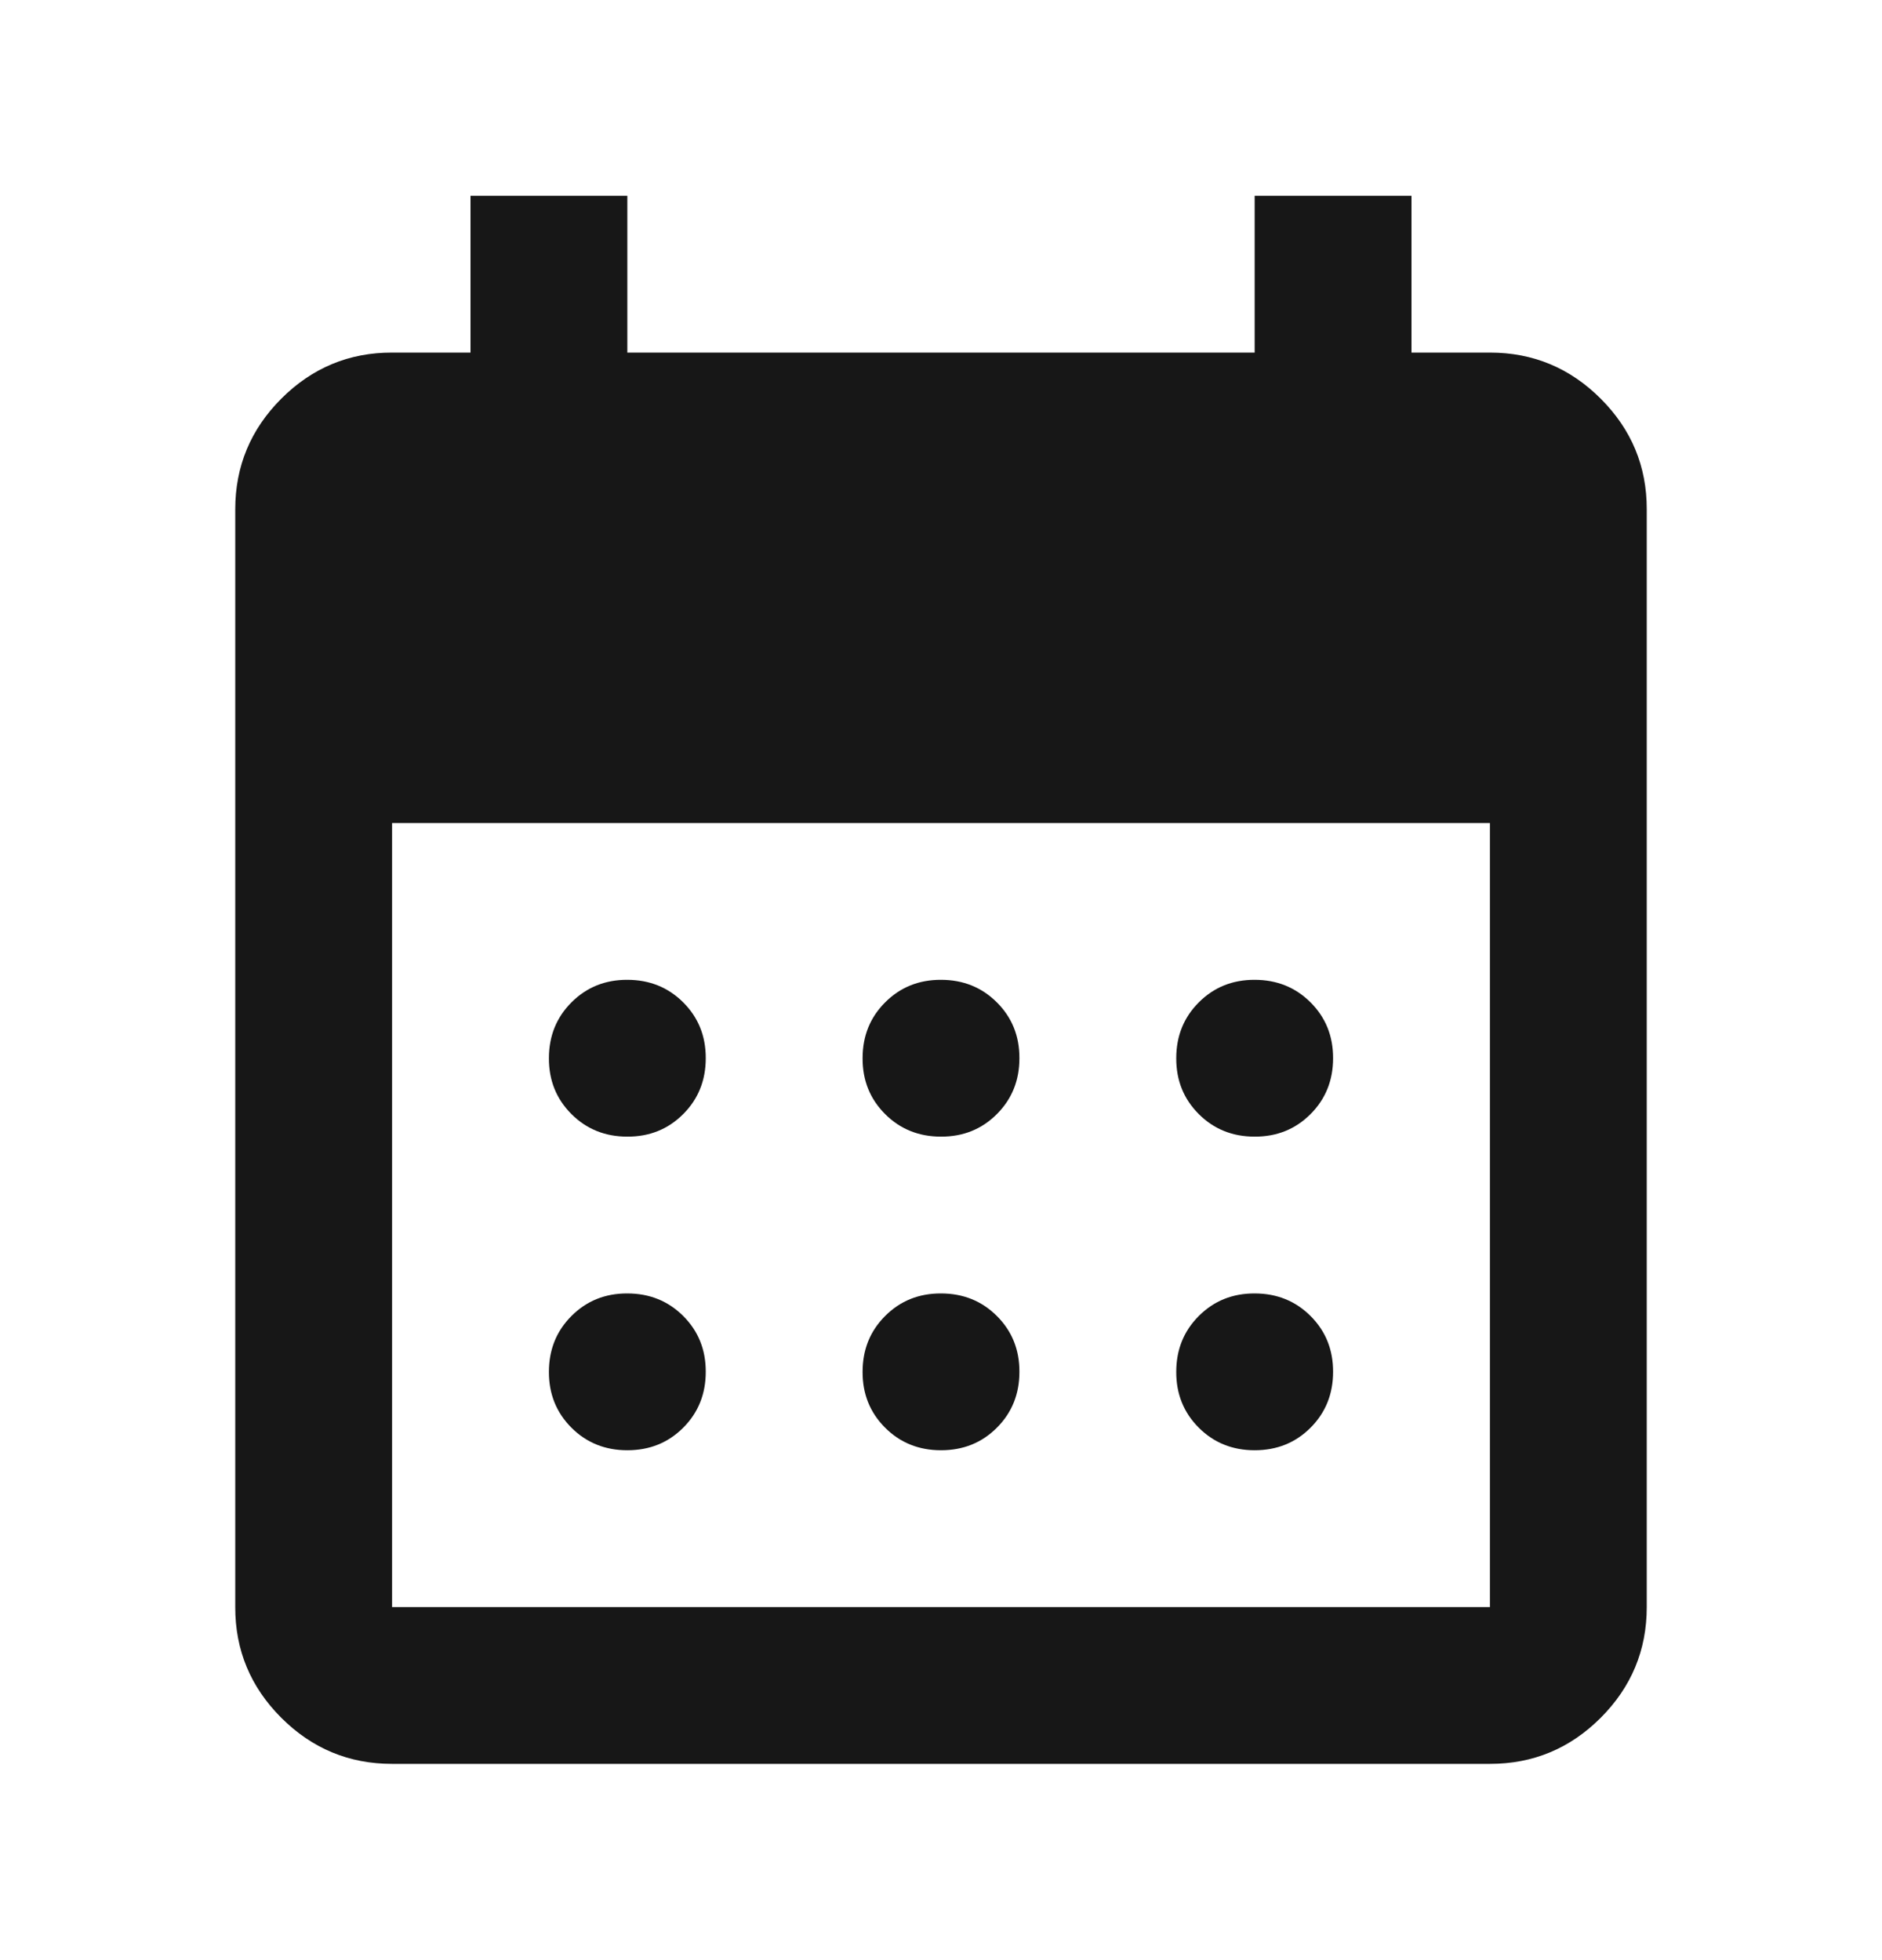 <svg width="24" height="25" viewBox="0 0 24 25" fill="none" xmlns="http://www.w3.org/2000/svg">
<path d="M12 14.497C11.717 14.497 11.479 14.401 11.287 14.209C11.095 14.017 10.999 13.78 11 13.497C11 13.213 11.096 12.976 11.288 12.784C11.48 12.592 11.717 12.496 12 12.497C12.283 12.497 12.521 12.593 12.713 12.785C12.905 12.977 13.001 13.214 13 13.497C13 13.78 12.904 14.018 12.712 14.21C12.52 14.402 12.283 14.498 12 14.497ZM8 14.497C7.717 14.497 7.479 14.401 7.287 14.209C7.095 14.017 6.999 13.78 7 13.497C7 13.213 7.096 12.976 7.288 12.784C7.48 12.592 7.717 12.496 8 12.497C8.283 12.497 8.521 12.593 8.713 12.785C8.905 12.977 9.001 13.214 9 13.497C9 13.78 8.904 14.018 8.712 14.21C8.52 14.402 8.283 14.498 8 14.497ZM16 14.497C15.717 14.497 15.479 14.401 15.287 14.209C15.095 14.017 14.999 13.78 15 13.497C15 13.213 15.096 12.976 15.288 12.784C15.48 12.592 15.717 12.496 16 12.497C16.283 12.497 16.521 12.593 16.713 12.785C16.905 12.977 17.001 13.214 17 13.497C17 13.78 16.904 14.018 16.712 14.21C16.52 14.402 16.283 14.498 16 14.497ZM12 18.497C11.717 18.497 11.479 18.401 11.287 18.209C11.095 18.017 10.999 17.779 11 17.497C11 17.213 11.096 16.976 11.288 16.784C11.48 16.592 11.717 16.496 12 16.497C12.283 16.497 12.521 16.593 12.713 16.785C12.905 16.977 13.001 17.214 13 17.497C13 17.78 12.904 18.018 12.712 18.21C12.52 18.402 12.283 18.497 12 18.497ZM8 18.497C7.717 18.497 7.479 18.401 7.287 18.209C7.095 18.017 6.999 17.779 7 17.497C7 17.213 7.096 16.976 7.288 16.784C7.48 16.592 7.717 16.496 8 16.497C8.283 16.497 8.521 16.593 8.713 16.785C8.905 16.977 9.001 17.214 9 17.497C9 17.78 8.904 18.018 8.712 18.21C8.52 18.402 8.283 18.497 8 18.497ZM16 18.497C15.717 18.497 15.479 18.401 15.287 18.209C15.095 18.017 14.999 17.779 15 17.497C15 17.213 15.096 16.976 15.288 16.784C15.48 16.592 15.717 16.496 16 16.497C16.283 16.497 16.521 16.593 16.713 16.785C16.905 16.977 17.001 17.214 17 17.497C17 17.78 16.904 18.018 16.712 18.21C16.52 18.402 16.283 18.497 16 18.497ZM5 22.497C4.45 22.497 3.979 22.301 3.587 21.909C3.195 21.517 2.999 21.046 3 20.497V6.497C3 5.947 3.196 5.476 3.588 5.084C3.98 4.692 4.451 4.496 5 4.497H6V2.497H8V4.497H16V2.497H18V4.497H19C19.55 4.497 20.021 4.693 20.413 5.085C20.805 5.477 21.001 5.947 21 6.497V20.497C21 21.047 20.804 21.518 20.412 21.91C20.02 22.302 19.549 22.497 19 22.497H5ZM5 20.497H19V10.497H5V20.497Z" fill="#171717"/>
</svg>
